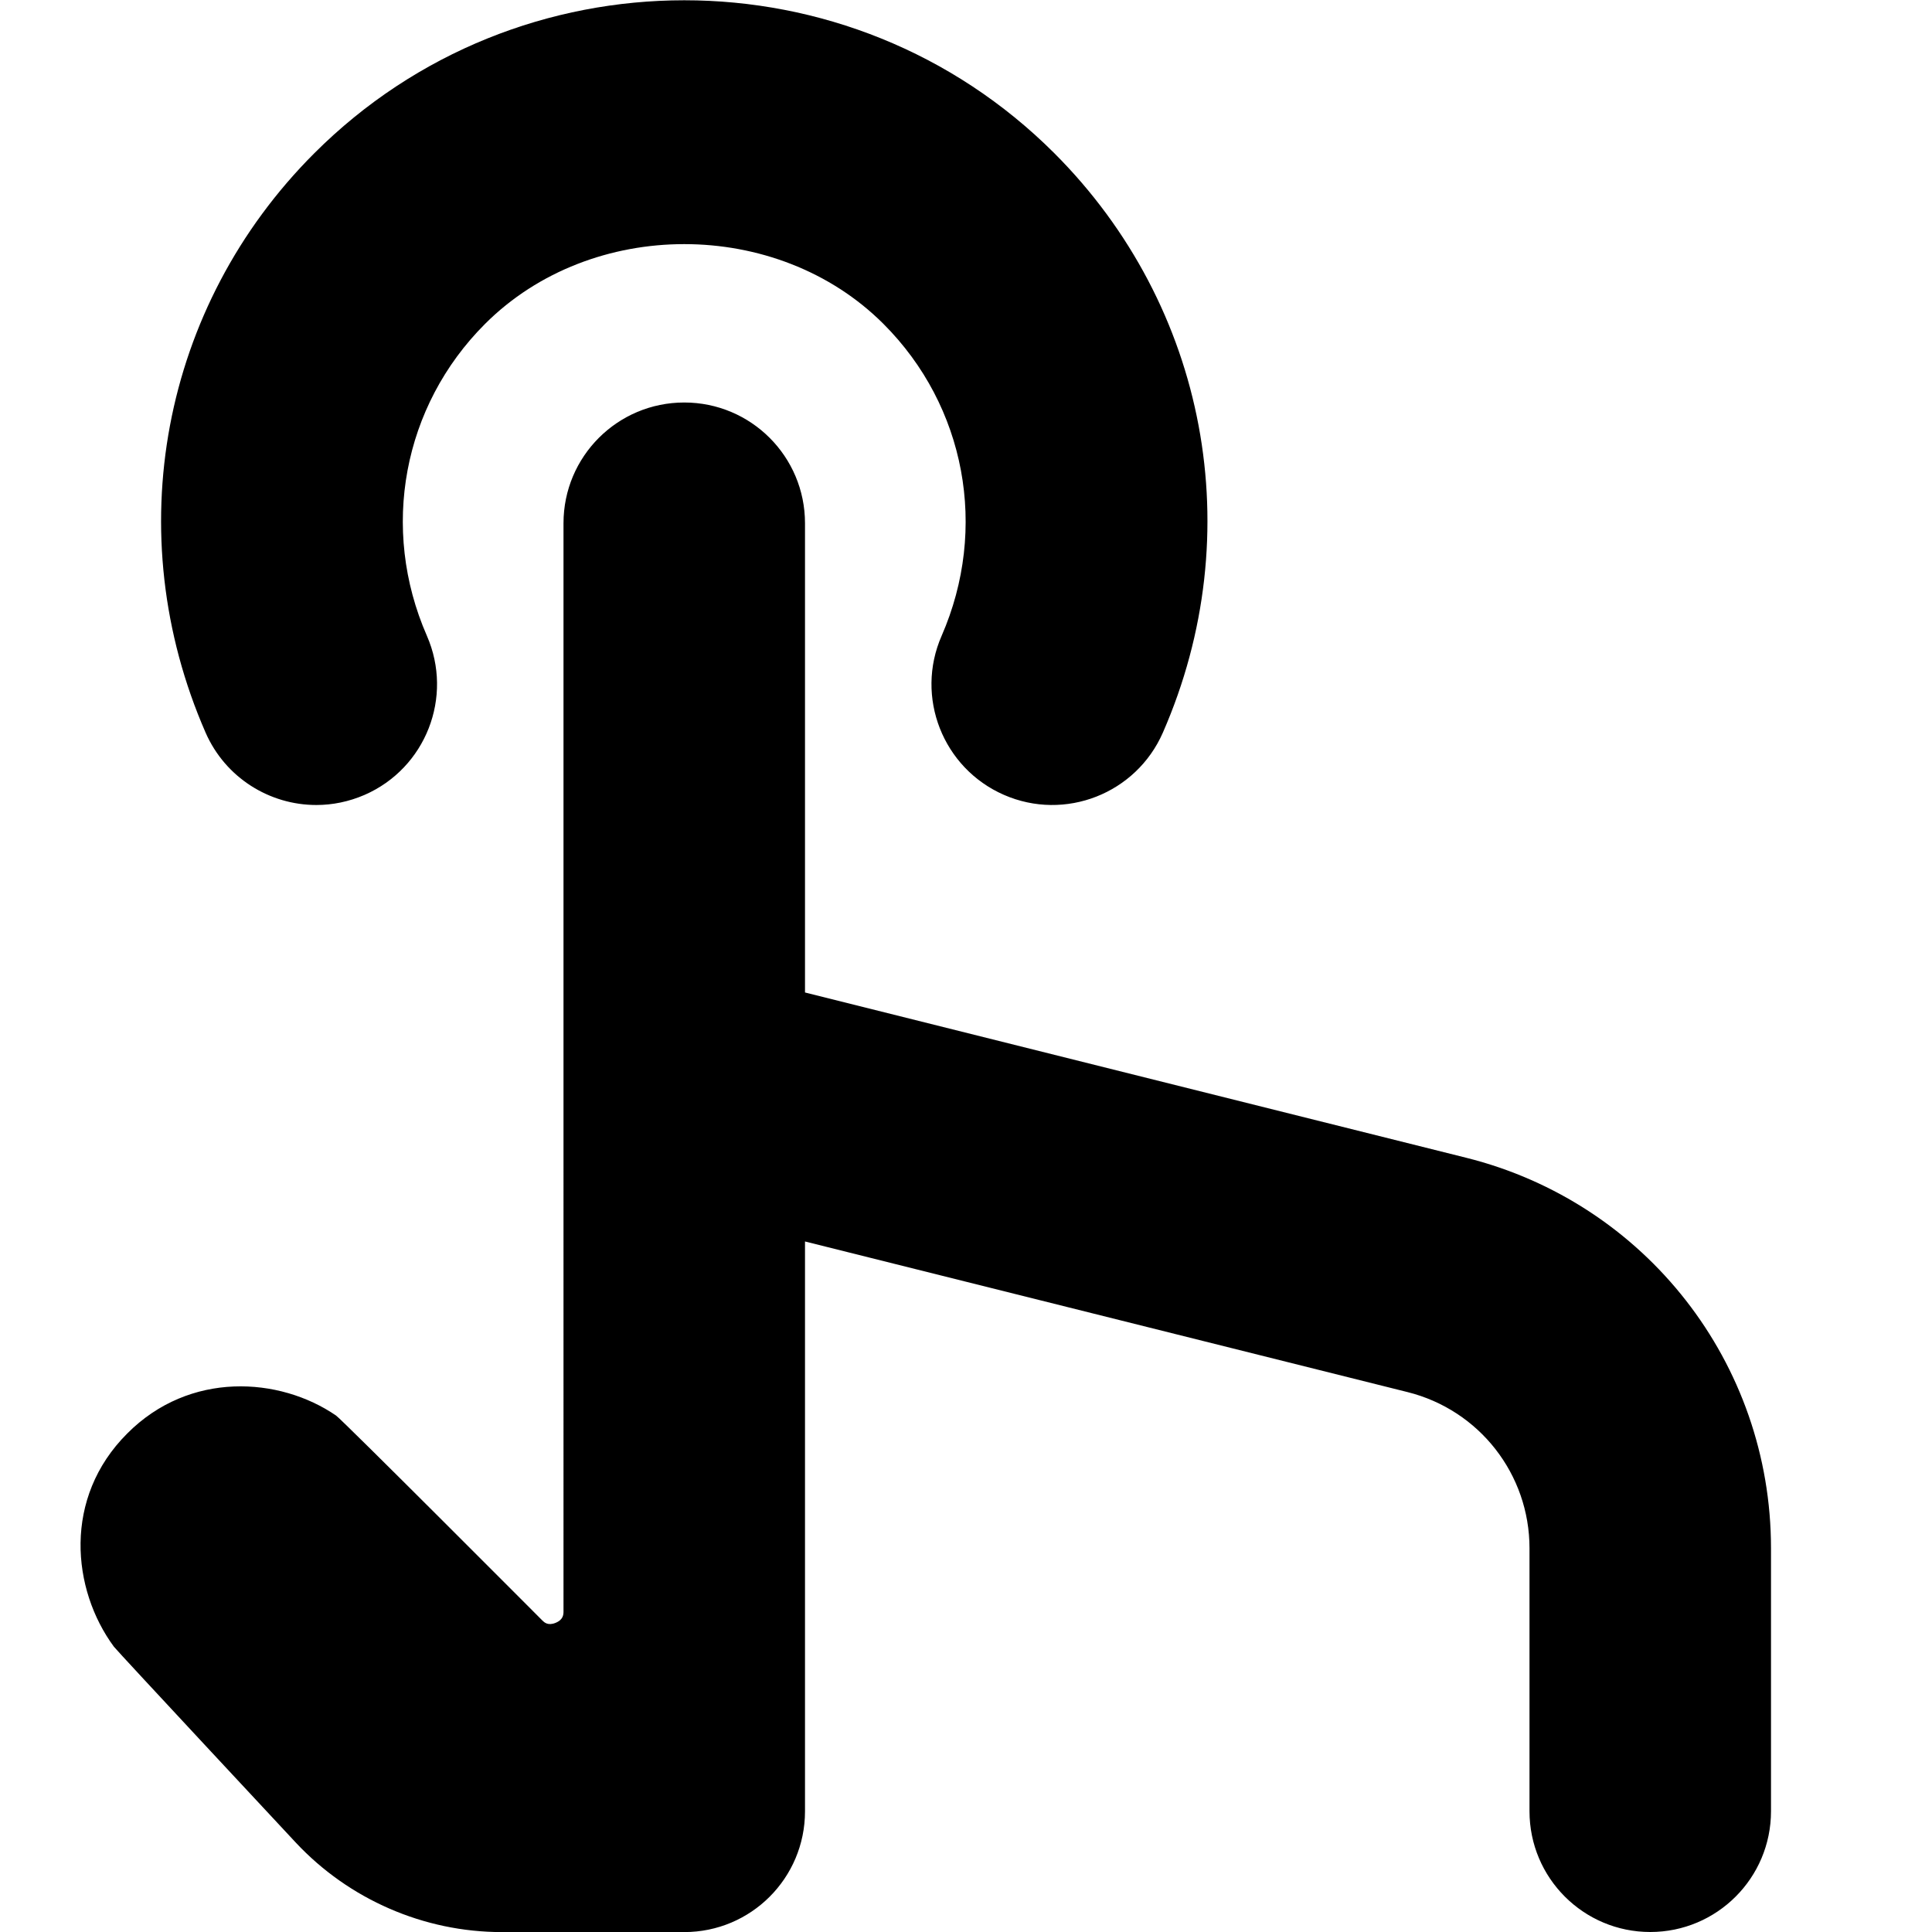 <?xml version="1.0" encoding="UTF-8"?>
<svg xmlns="http://www.w3.org/2000/svg" id="Layer_1" data-name="Layer 1" viewBox="0 0 24 24">
  <path d="m22,19.233v3.267c0,.829-.672,1.5-1.5,1.5s-1.5-.671-1.5-1.5v-3.267c0-.919-.623-1.717-1.515-1.94l-7.485-1.871v7.079c0,.829-.671,1.5-1.5,1.5h-2.267c-.966,0-1.898-.405-2.558-1.111,0,0-2.226-2.387-2.26-2.434-.524-.711-.636-1.849.166-2.649.775-.779,1.893-.703,2.593-.223.079.054,2.562,2.545,2.562,2.545.024.024.07.07.167.03.097-.04.097-.106.097-.145V6.5c0-.829.671-1.5,1.5-1.5s1.5.671,1.5,1.5v5.829l8.213,2.053c2.229.557,3.787,2.551,3.787,4.851ZM3.93,10c.201,0,.404-.041.6-.126.759-.332,1.105-1.216.773-1.976-.583-1.332-.299-2.853.722-3.874,1.322-1.322,3.628-1.322,4.95,0,1.021,1.021,1.304,2.542.722,3.875-.332.759.015,1.643.774,1.975.759.332,1.643-.015,1.975-.774,1.081-2.472.551-5.297-1.349-7.197C10.562-.63,6.438-.63,3.904,1.904c-1.901,1.9-2.43,4.726-1.35,7.197.247.563.797.899,1.375.899Z"/>
</svg>
